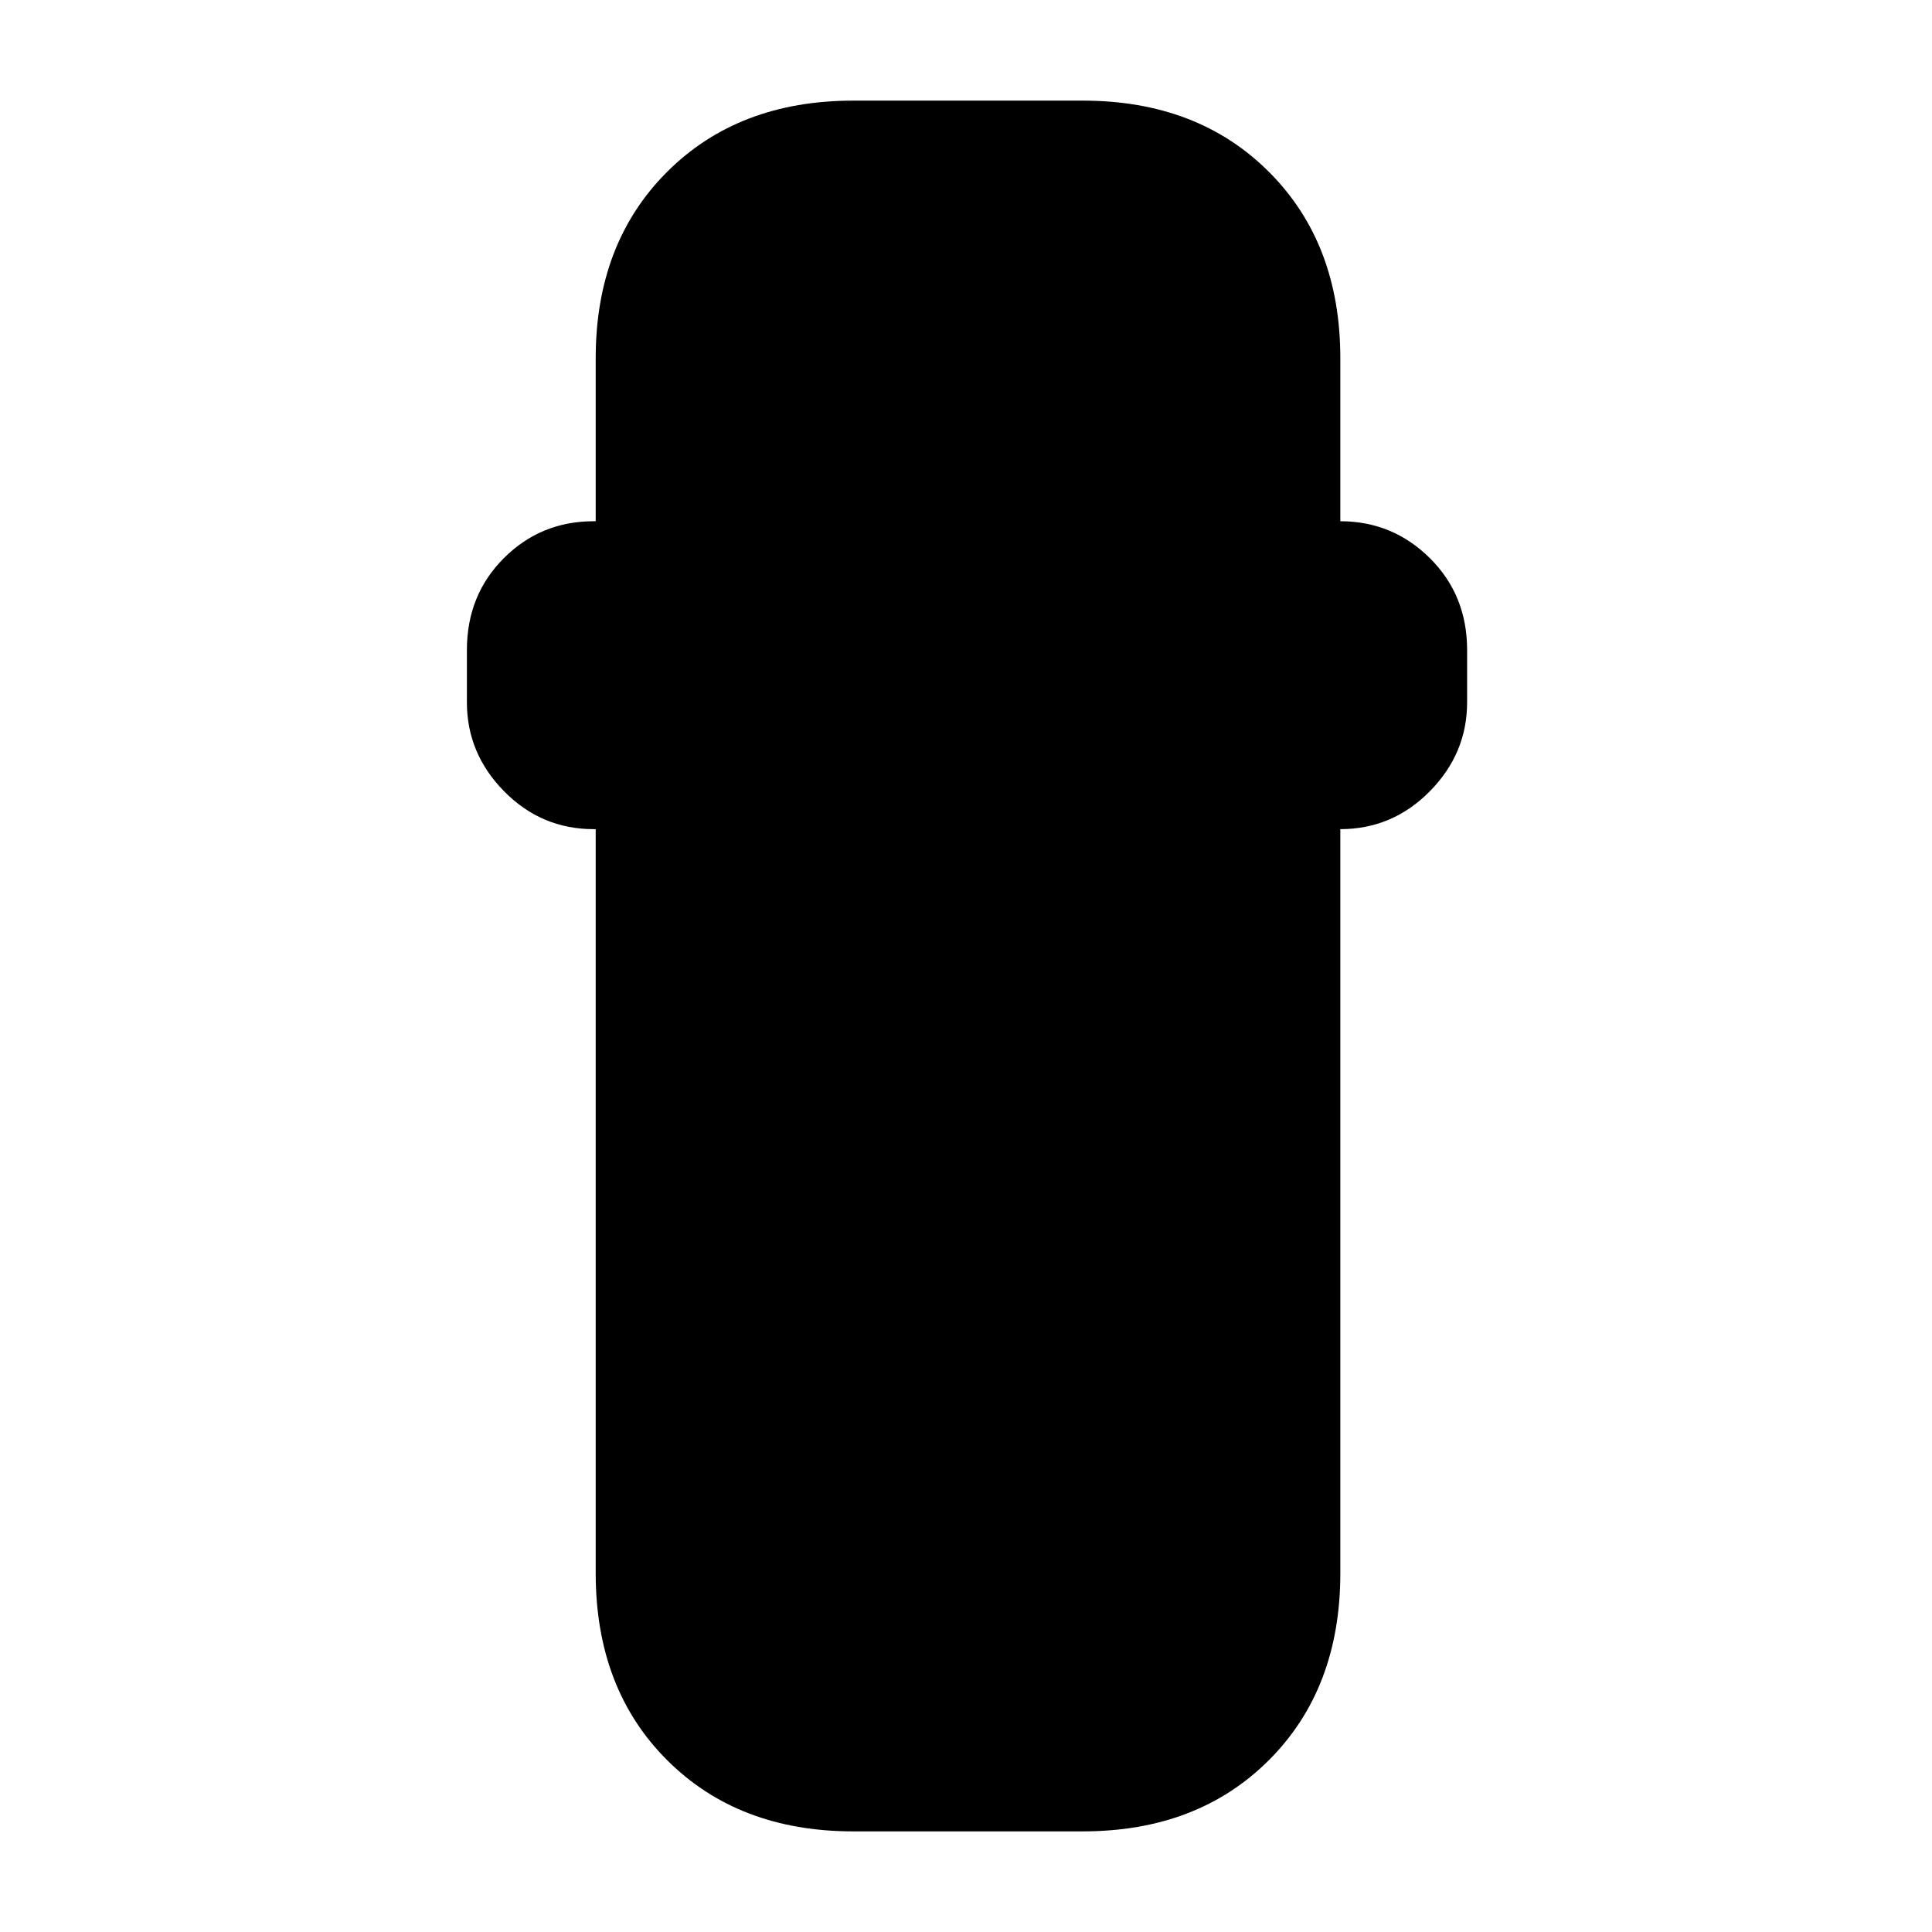 <svg xmlns="http://www.w3.org/2000/svg" height="20" viewBox="0 -960 960 960" width="20"><path d="M424-50q-57.12 0-92.56-35.44Q296-120.88 296-178.28V-548h-1q-26 0-44.5-18.8T232-611v-26q0-27.3 18.35-45.65Q268.7-701 295-701h1v-81q0-57.13 35.44-92.56Q366.88-910 424-910h114q57.13 0 92.56 35.44Q666-839.13 666-782v81q26 0 44.5 18.35T729-637v26q0 25.4-18.55 44.2Q691.9-548 666-548v369.72q0 57.4-35.44 92.84Q595.13-50 538-50H424Z"/></svg>